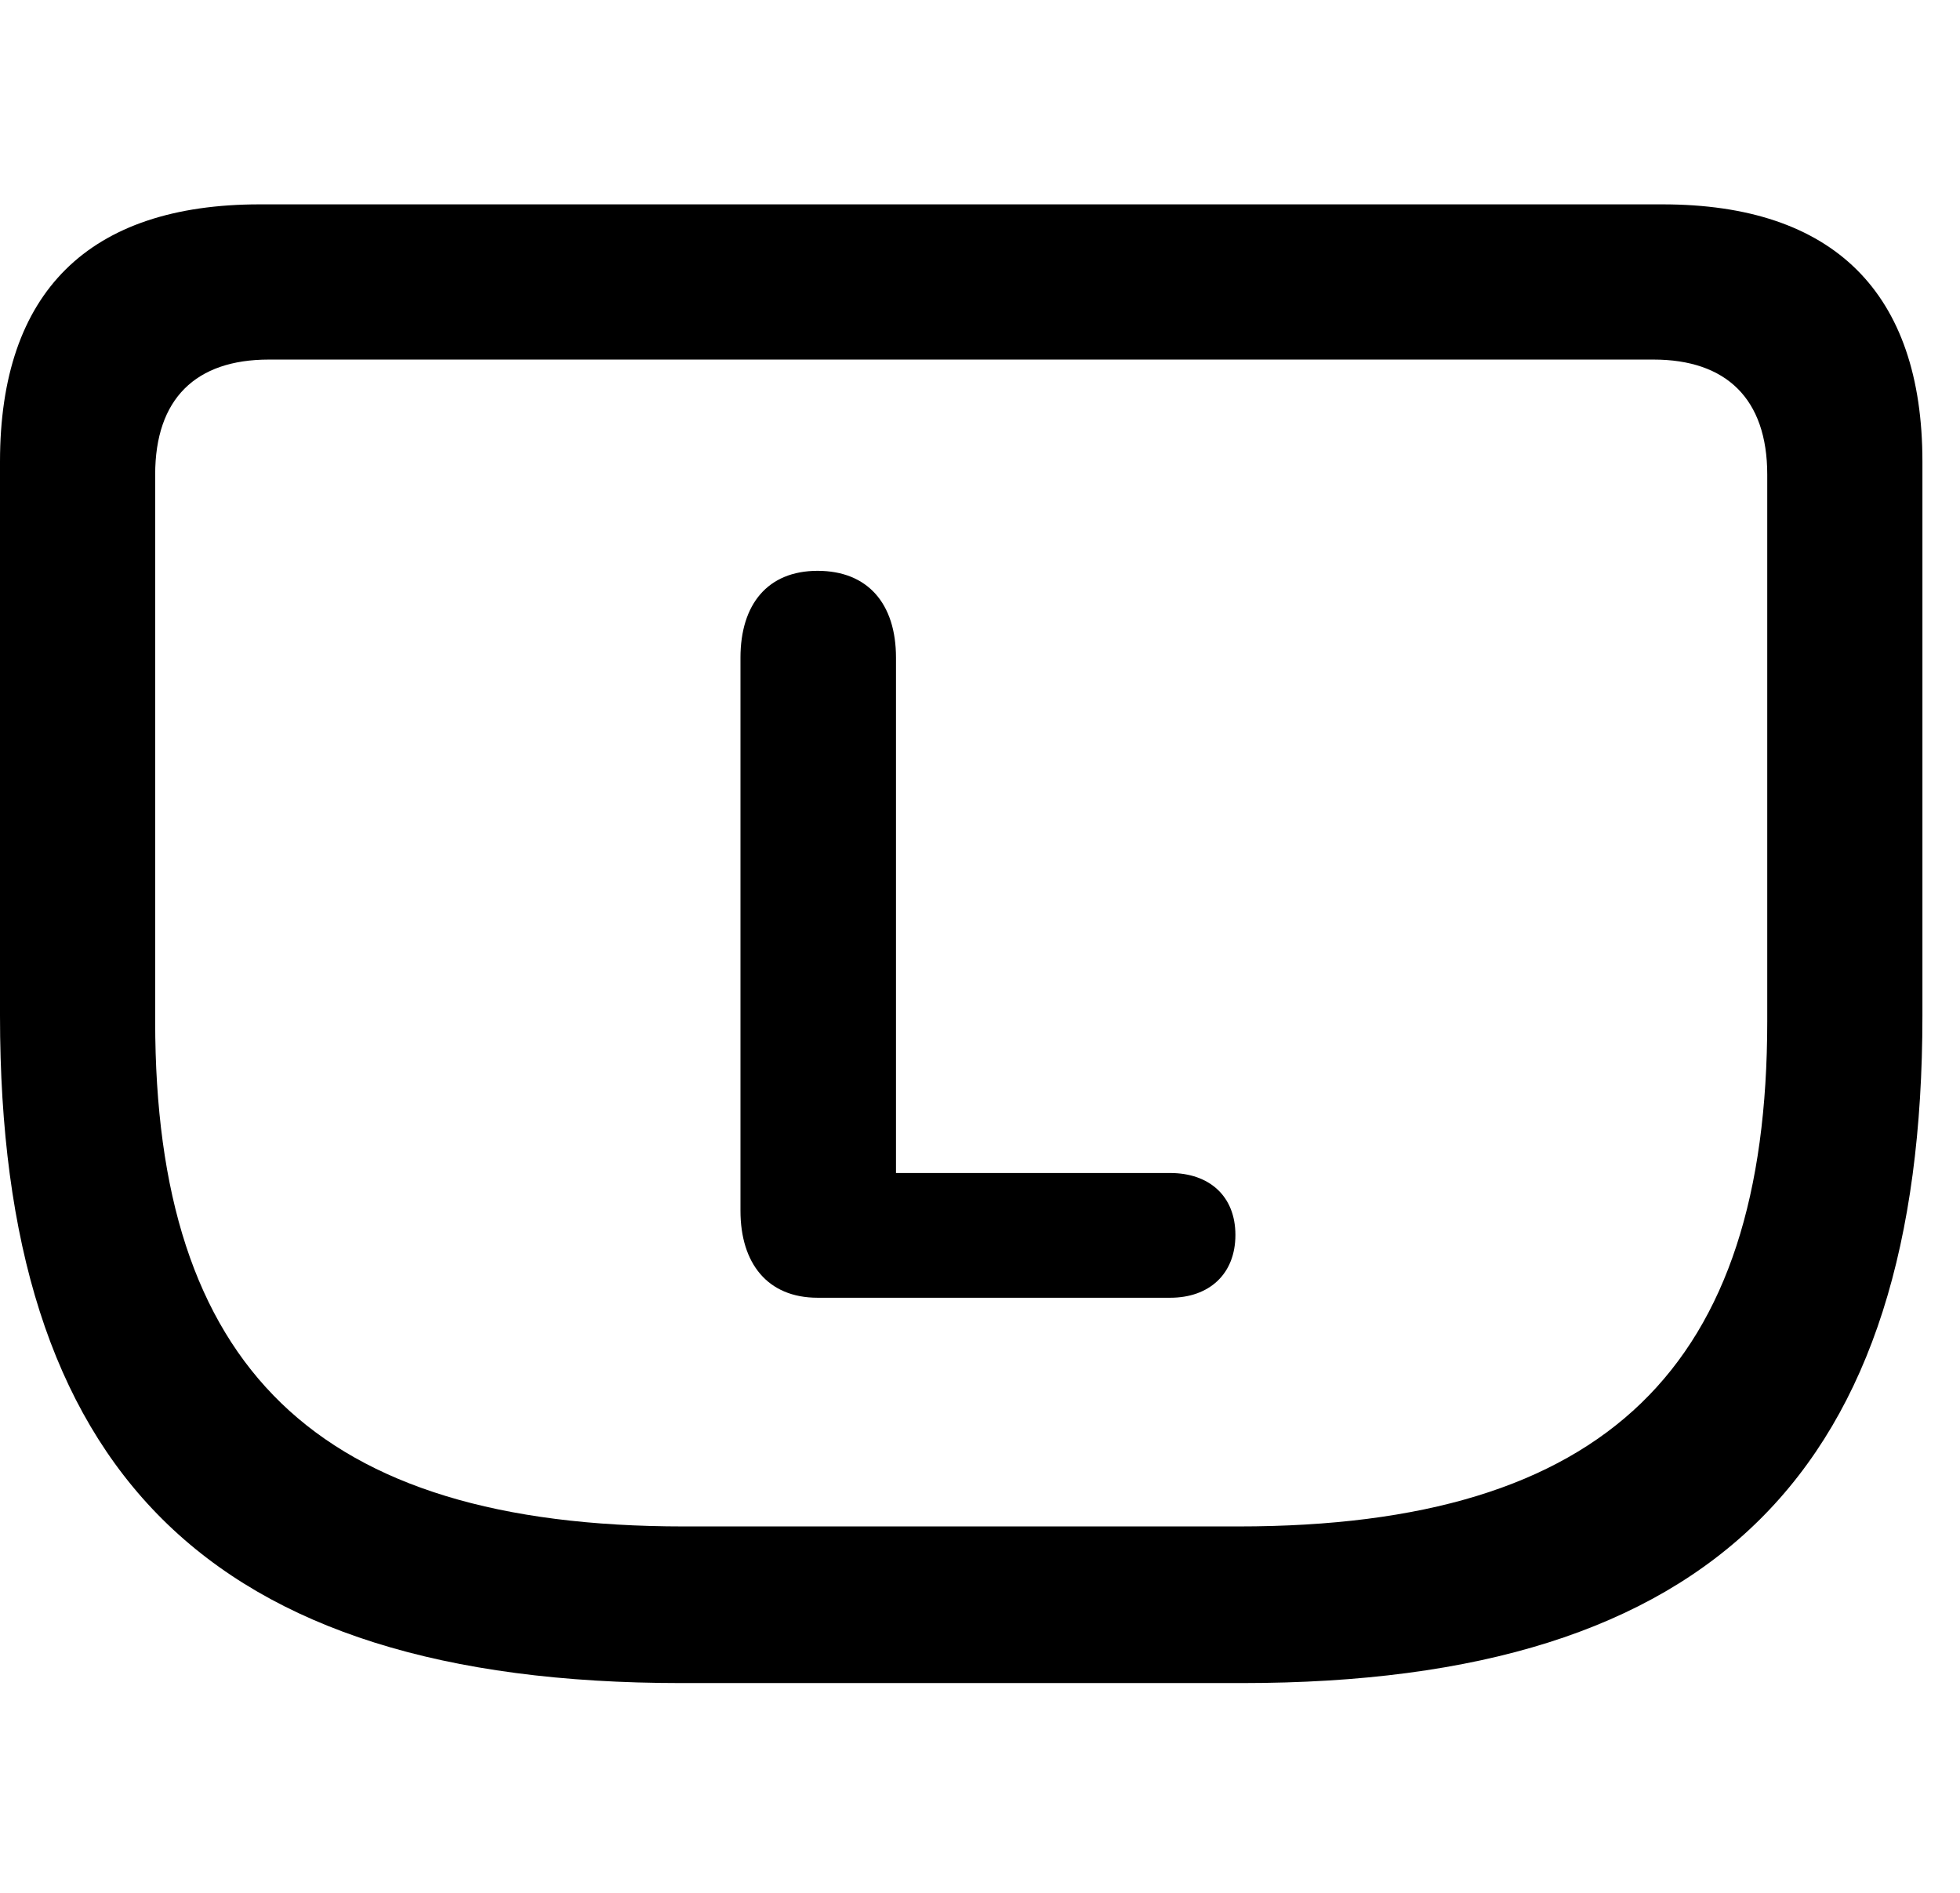 <svg width="29" height="28" viewBox="0 0 29 28" fill="none" xmlns="http://www.w3.org/2000/svg">
<path d="M10.078 24.897H18.375C25.384 24.897 28.444 21.736 28.444 15.025V6.829C28.444 4.327 27.129 3.023 24.599 3.023H3.844C1.315 3.023 0 4.317 0 6.829V15.025C0 21.736 3.06 24.897 10.078 24.897ZM10.118 22.58C4.663 22.58 2.296 20.208 2.296 15.108V7.02C2.296 5.898 2.896 5.319 3.977 5.319H24.466C25.54 5.319 26.148 5.898 26.148 7.02V15.108C26.148 20.208 23.78 22.58 18.325 22.58H10.118Z" fill="black"/>
<path d="M12.097 19.197H17.315C17.888 19.197 18.279 18.849 18.279 18.268C18.279 17.69 17.888 17.352 17.315 17.352H13.257V9.729C13.257 8.927 12.837 8.444 12.097 8.444C11.355 8.444 10.956 8.944 10.956 9.729V17.91C10.956 18.686 11.355 19.197 12.097 19.197Z" fill="black"/>
</svg>
